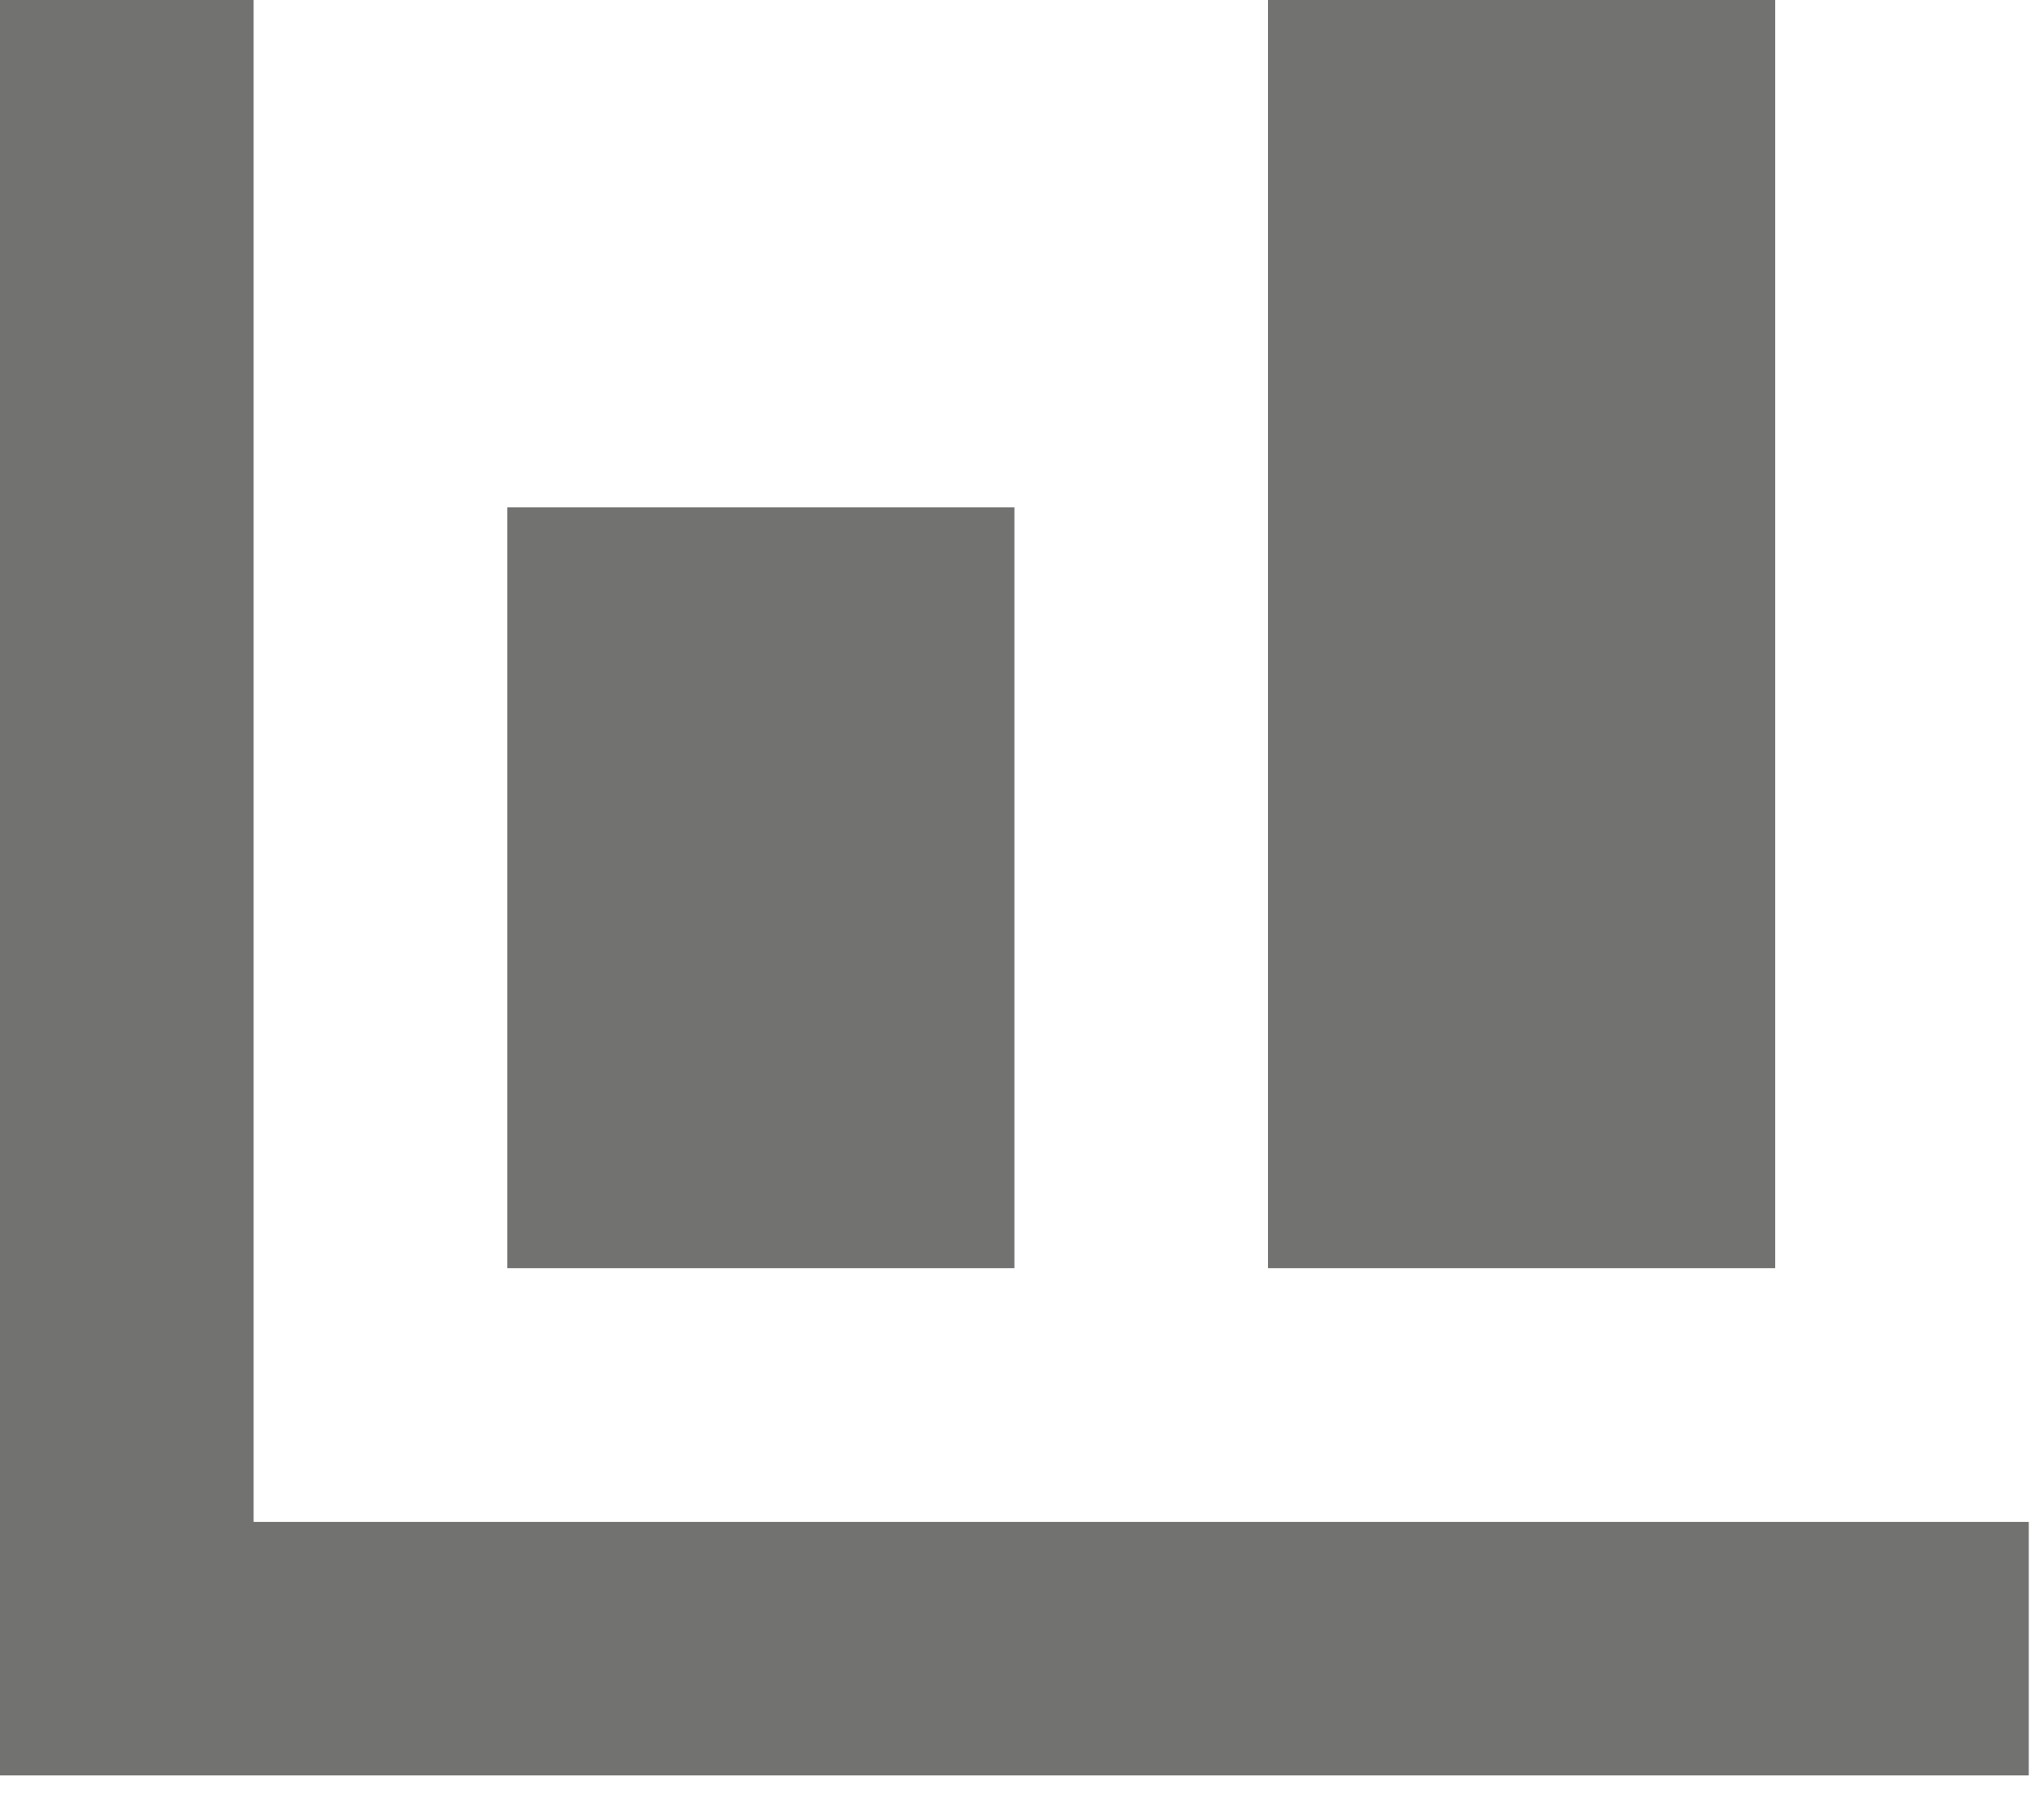 <svg width="25" height="22" viewBox="0 0 25 22" fill="none" xmlns="http://www.w3.org/2000/svg">
<path d="M0 0V21.712H24.814V18.611H3.102V0H0ZM15.509 0V15.509H21.712V0H15.509ZM6.204 6.204V15.509H12.407V6.204H6.204Z" fill="#727271"/>
</svg>
